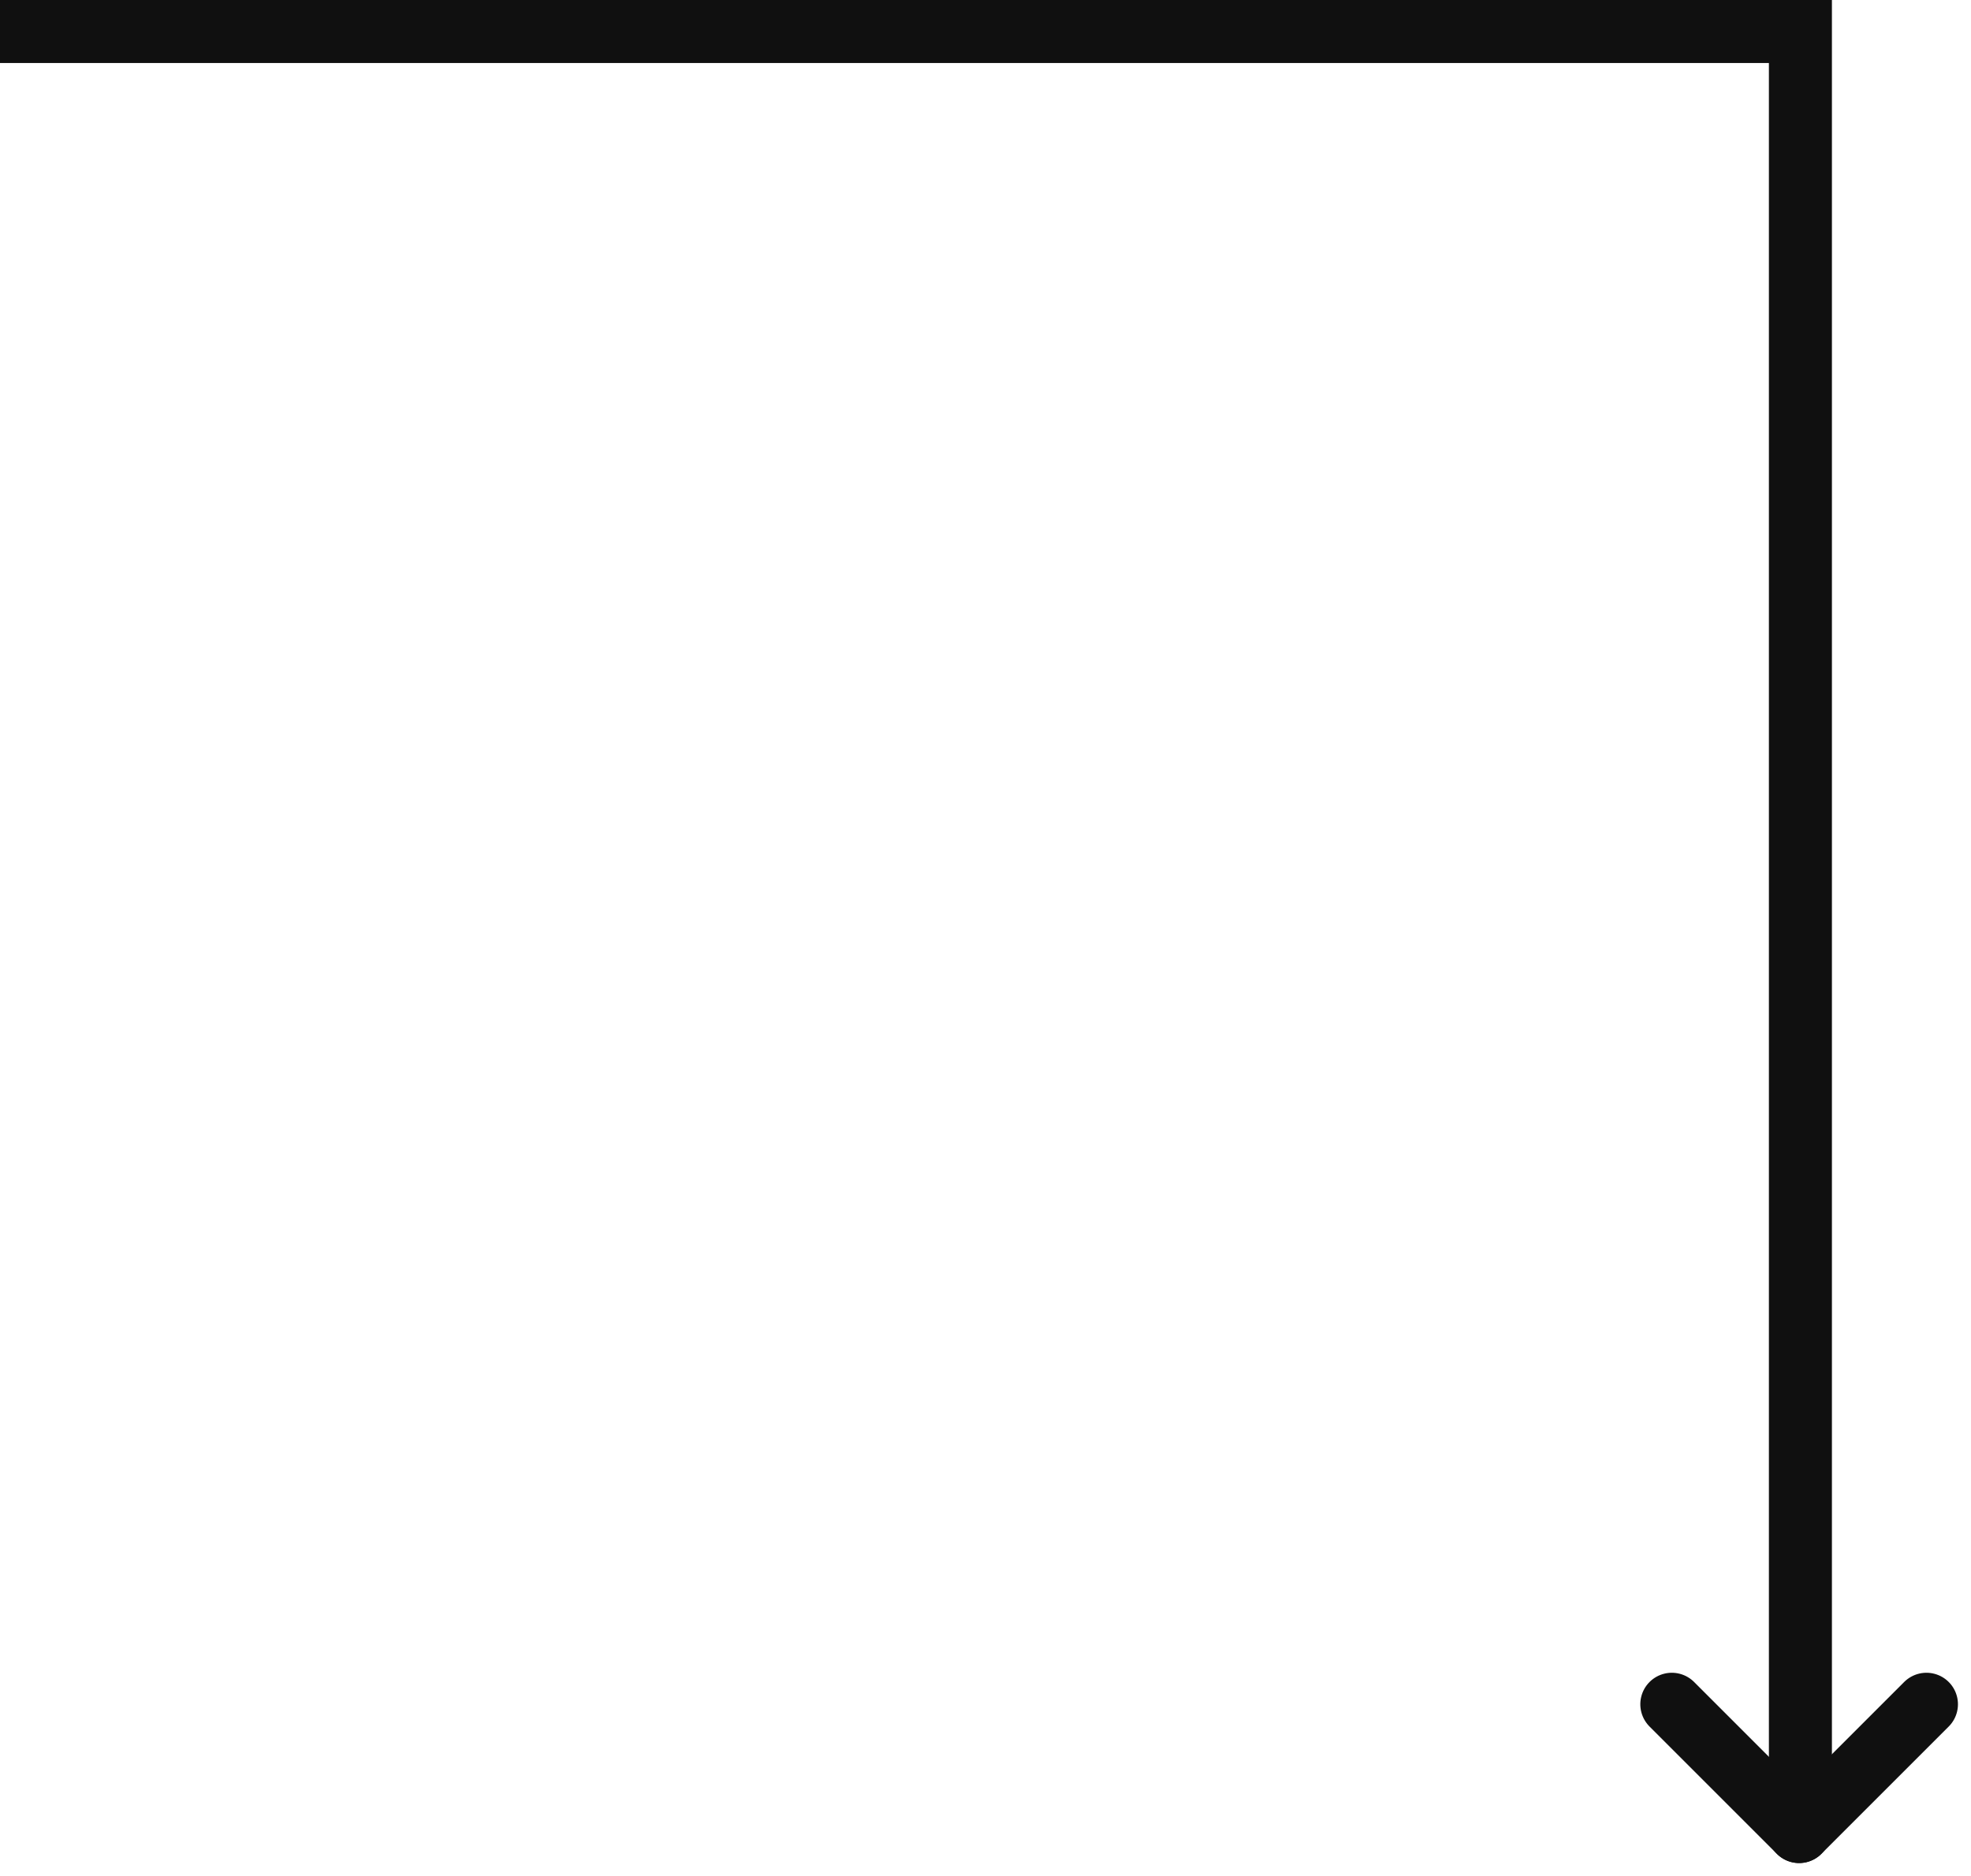 <svg xmlns="http://www.w3.org/2000/svg" width="109.475" height="104.225" viewBox="0 0 109.475 104.225">
  <g id="Flowchart_Connector_-_Turn_-_Element" data-name="Flowchart Connector - Turn - Element" transform="translate(0 1.75)">
    <path id="line_color_border_" data-name="line [color_border]" d="M389,100H489V200" transform="translate(-389 -100)" fill="none" stroke="#101010" stroke-width="3.5"/>
    <g id="arrow_head" data-name="arrow head" transform="translate(99.929 85.858) rotate(45)">
      <line id="line_color_border_2" data-name="line [color_border]" x2="10" transform="translate(0 10)" fill="none" stroke="#101010" stroke-linecap="round" stroke-width="3.5"/>
      <line id="line_color_border_3" data-name="line [color_border]" y1="10" transform="translate(10 0)" fill="none" stroke="#101010" stroke-linecap="round" stroke-width="3.5"/>
    </g>
  </g>
</svg>
